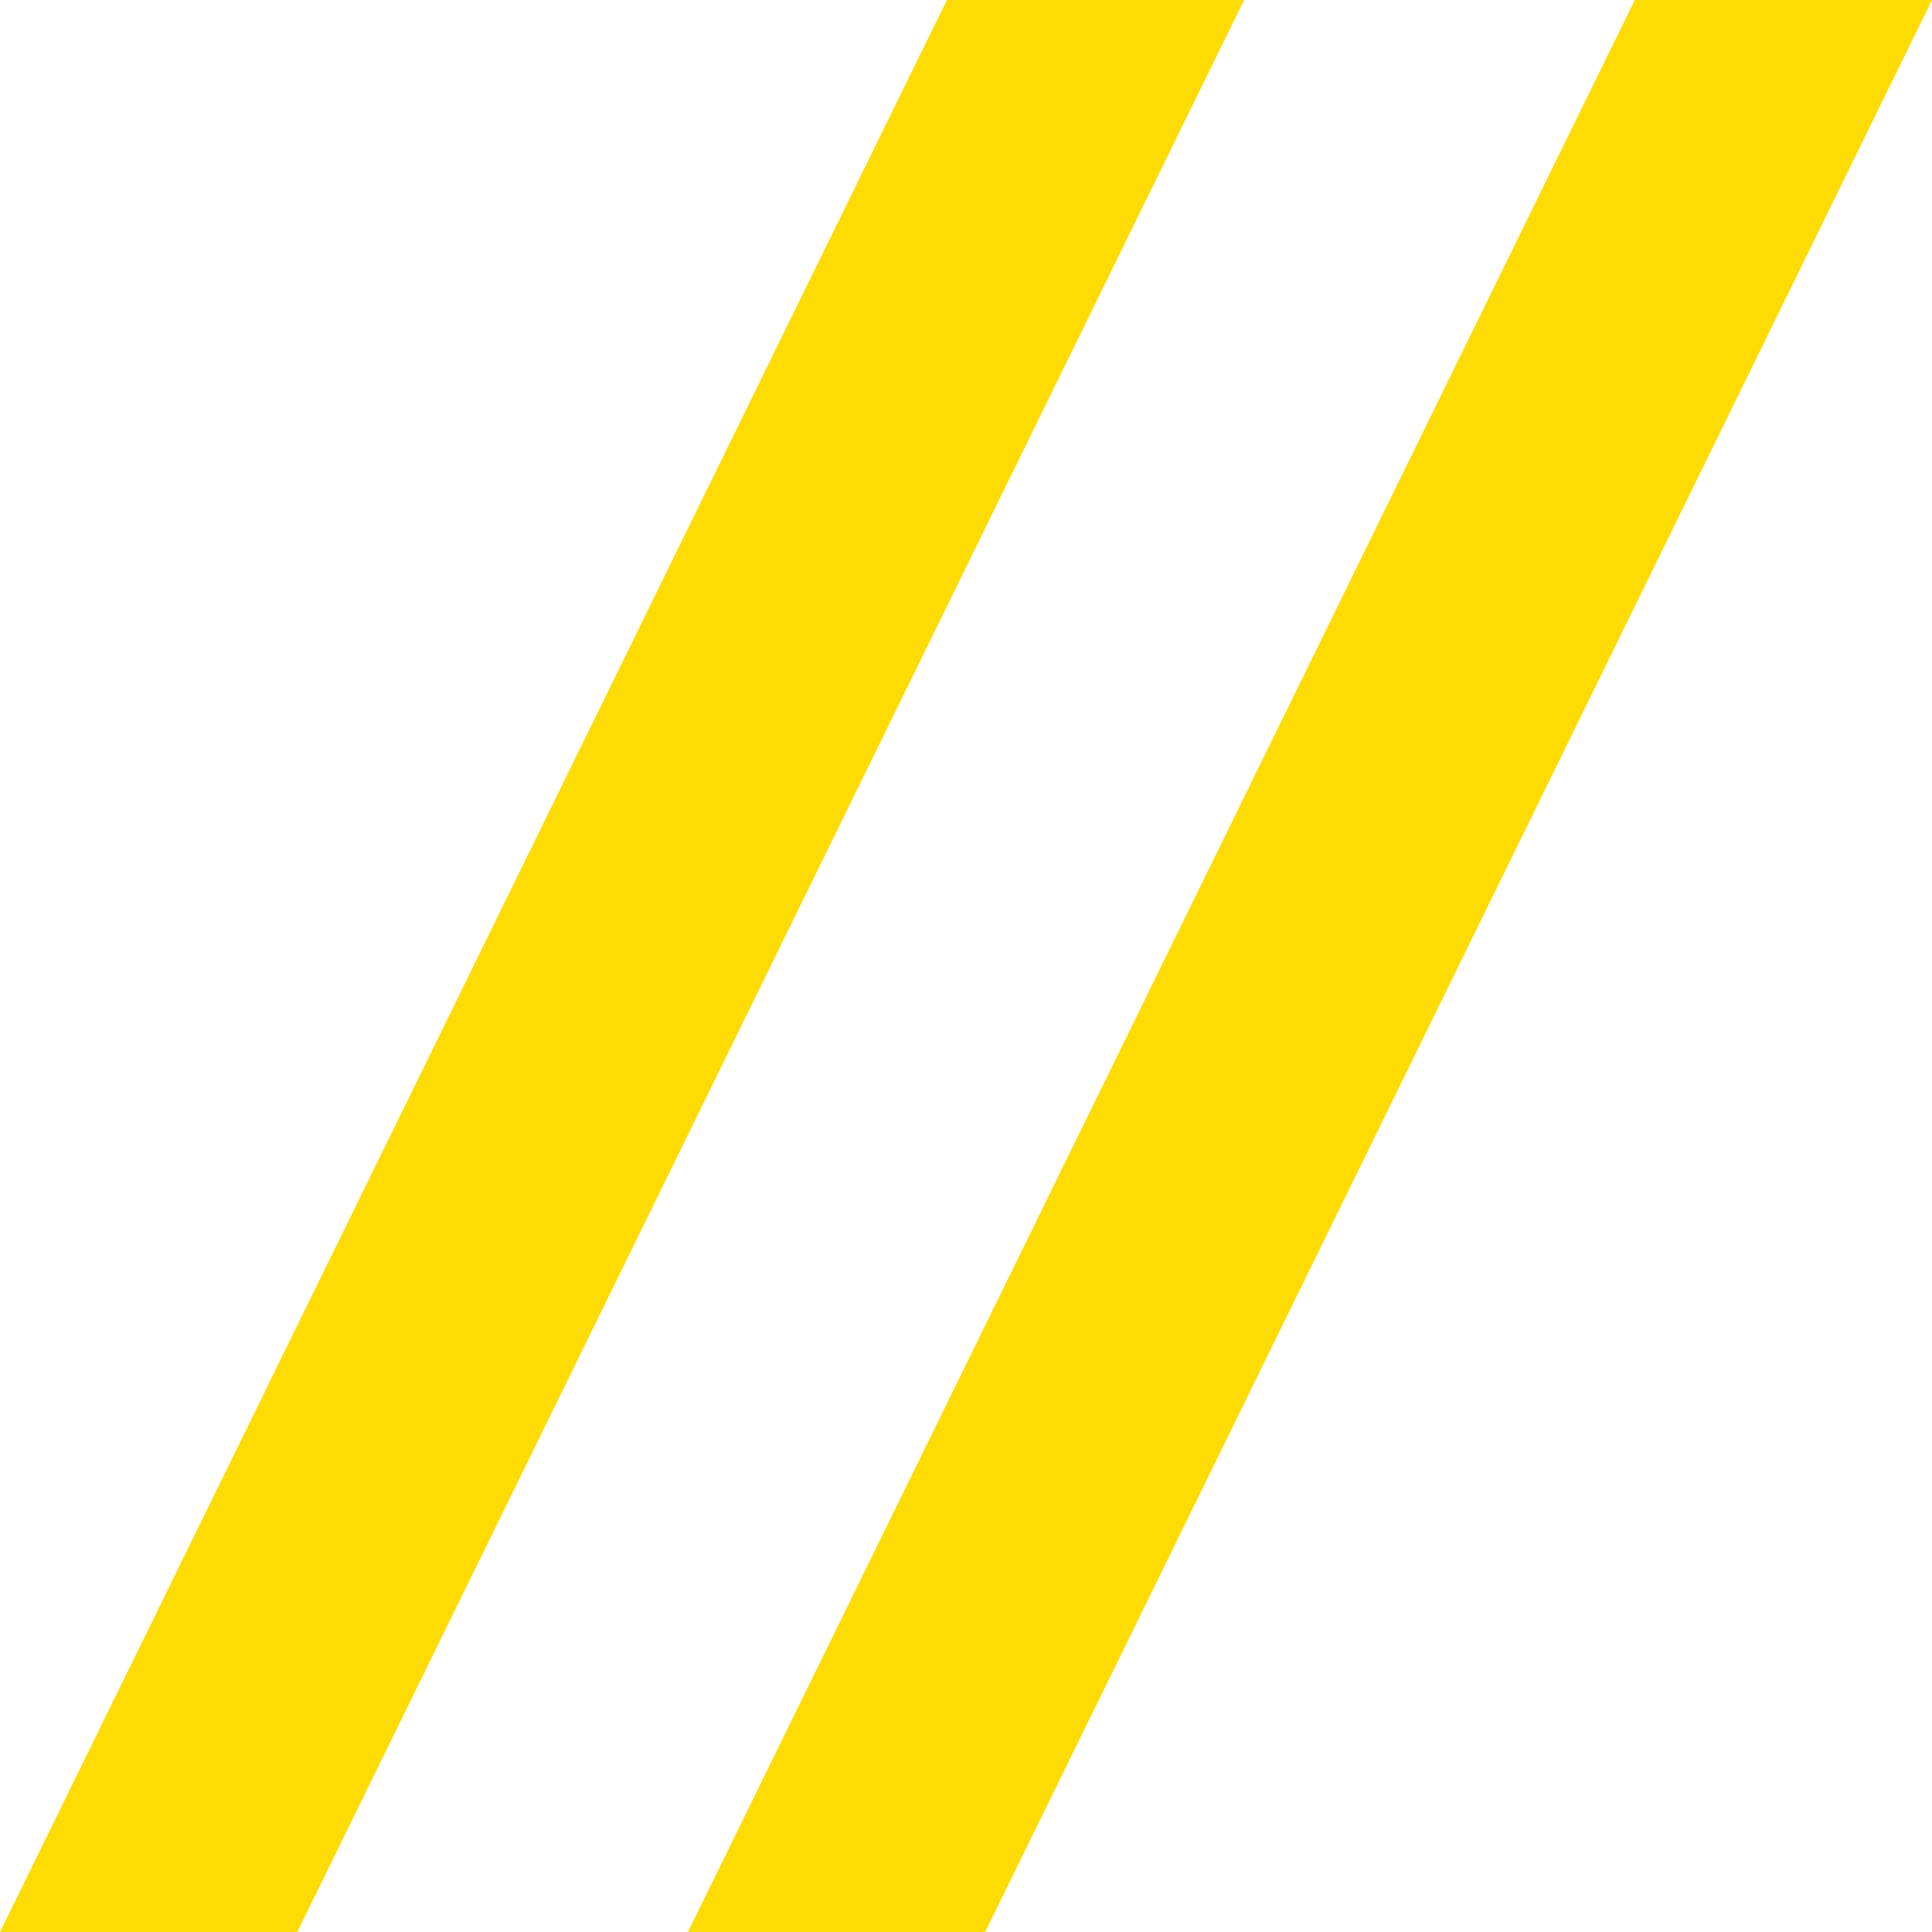 <?xml version="1.0" encoding="UTF-8"?>
<svg width="20px" height="20px" viewBox="0 0 20 20" version="1.1" xmlns="http://www.w3.org/2000/svg" xmlns:xlink="http://www.w3.org/1999/xlink">
    <!-- Generator: Sketch 42 (36781) - http://www.bohemiancoding.com/sketch -->
    <title>logo</title>
    <desc>Created with Sketch.</desc>
    <defs></defs>
    <g id="Page-1" stroke="none" stroke-width="1" fill="none" fill-rule="evenodd">
        <g id="logo" fill="#FEDC03">
            <path d="M10.198,20 L7.121,20 L16.923,0 L20,0 L10.198,20 Z M0,20 L9.802,0 L12.879,0 L3.077,20 L0,20 Z" id="Shape"></path>
        </g>
    </g>
</svg>